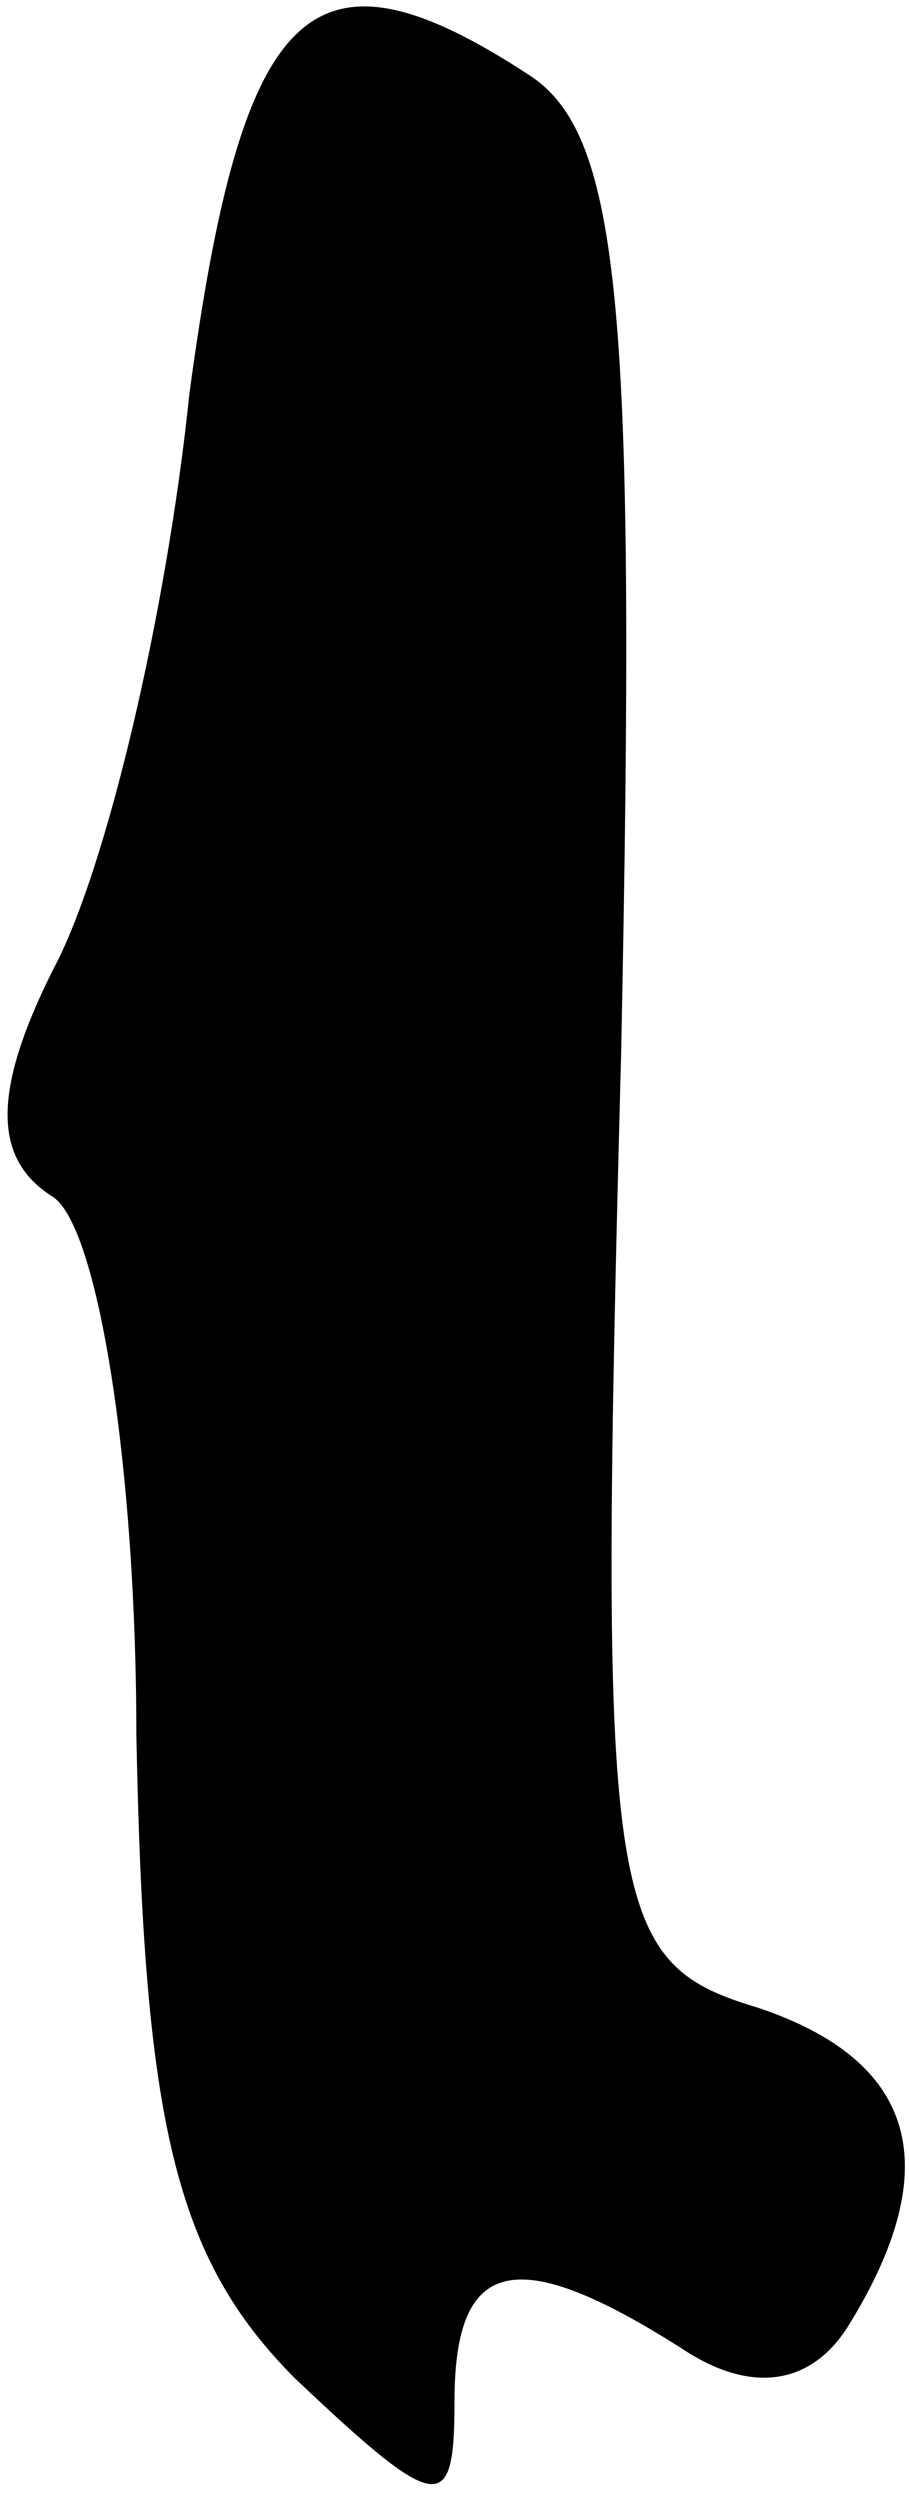 <?xml version="1.0" standalone="no"?>
<!DOCTYPE svg PUBLIC "-//W3C//DTD SVG 20010904//EN"
 "http://www.w3.org/TR/2001/REC-SVG-20010904/DTD/svg10.dtd">
<svg version="1.0" xmlns="http://www.w3.org/2000/svg"
 width="12pt" height="33pt" viewBox="0 0 12 33"
 preserveAspectRatio="xMidYMid meet">
<g transform="translate(0,33) scale(0.1,-0.1)"
fill="#000000" stroke="none">
<path fill="#000000" stroke="none" d="M25 278 c-3 -29 -11 -63 -18 -76 -8
-16 -8 -25 0 -30 6 -4 11 -36 11 -71 1 -51 5 -69 21 -85 19 -18 21 -18 21 -3
0 19 8 21 30 7 9 -6 17 -5 22 3 13 21 9 35 -12 42 -20 6 -21 13 -18 126 2 98
0 121 -12 129 -29 19 -38 10 -45 -42z"/>
</g>
</svg>
